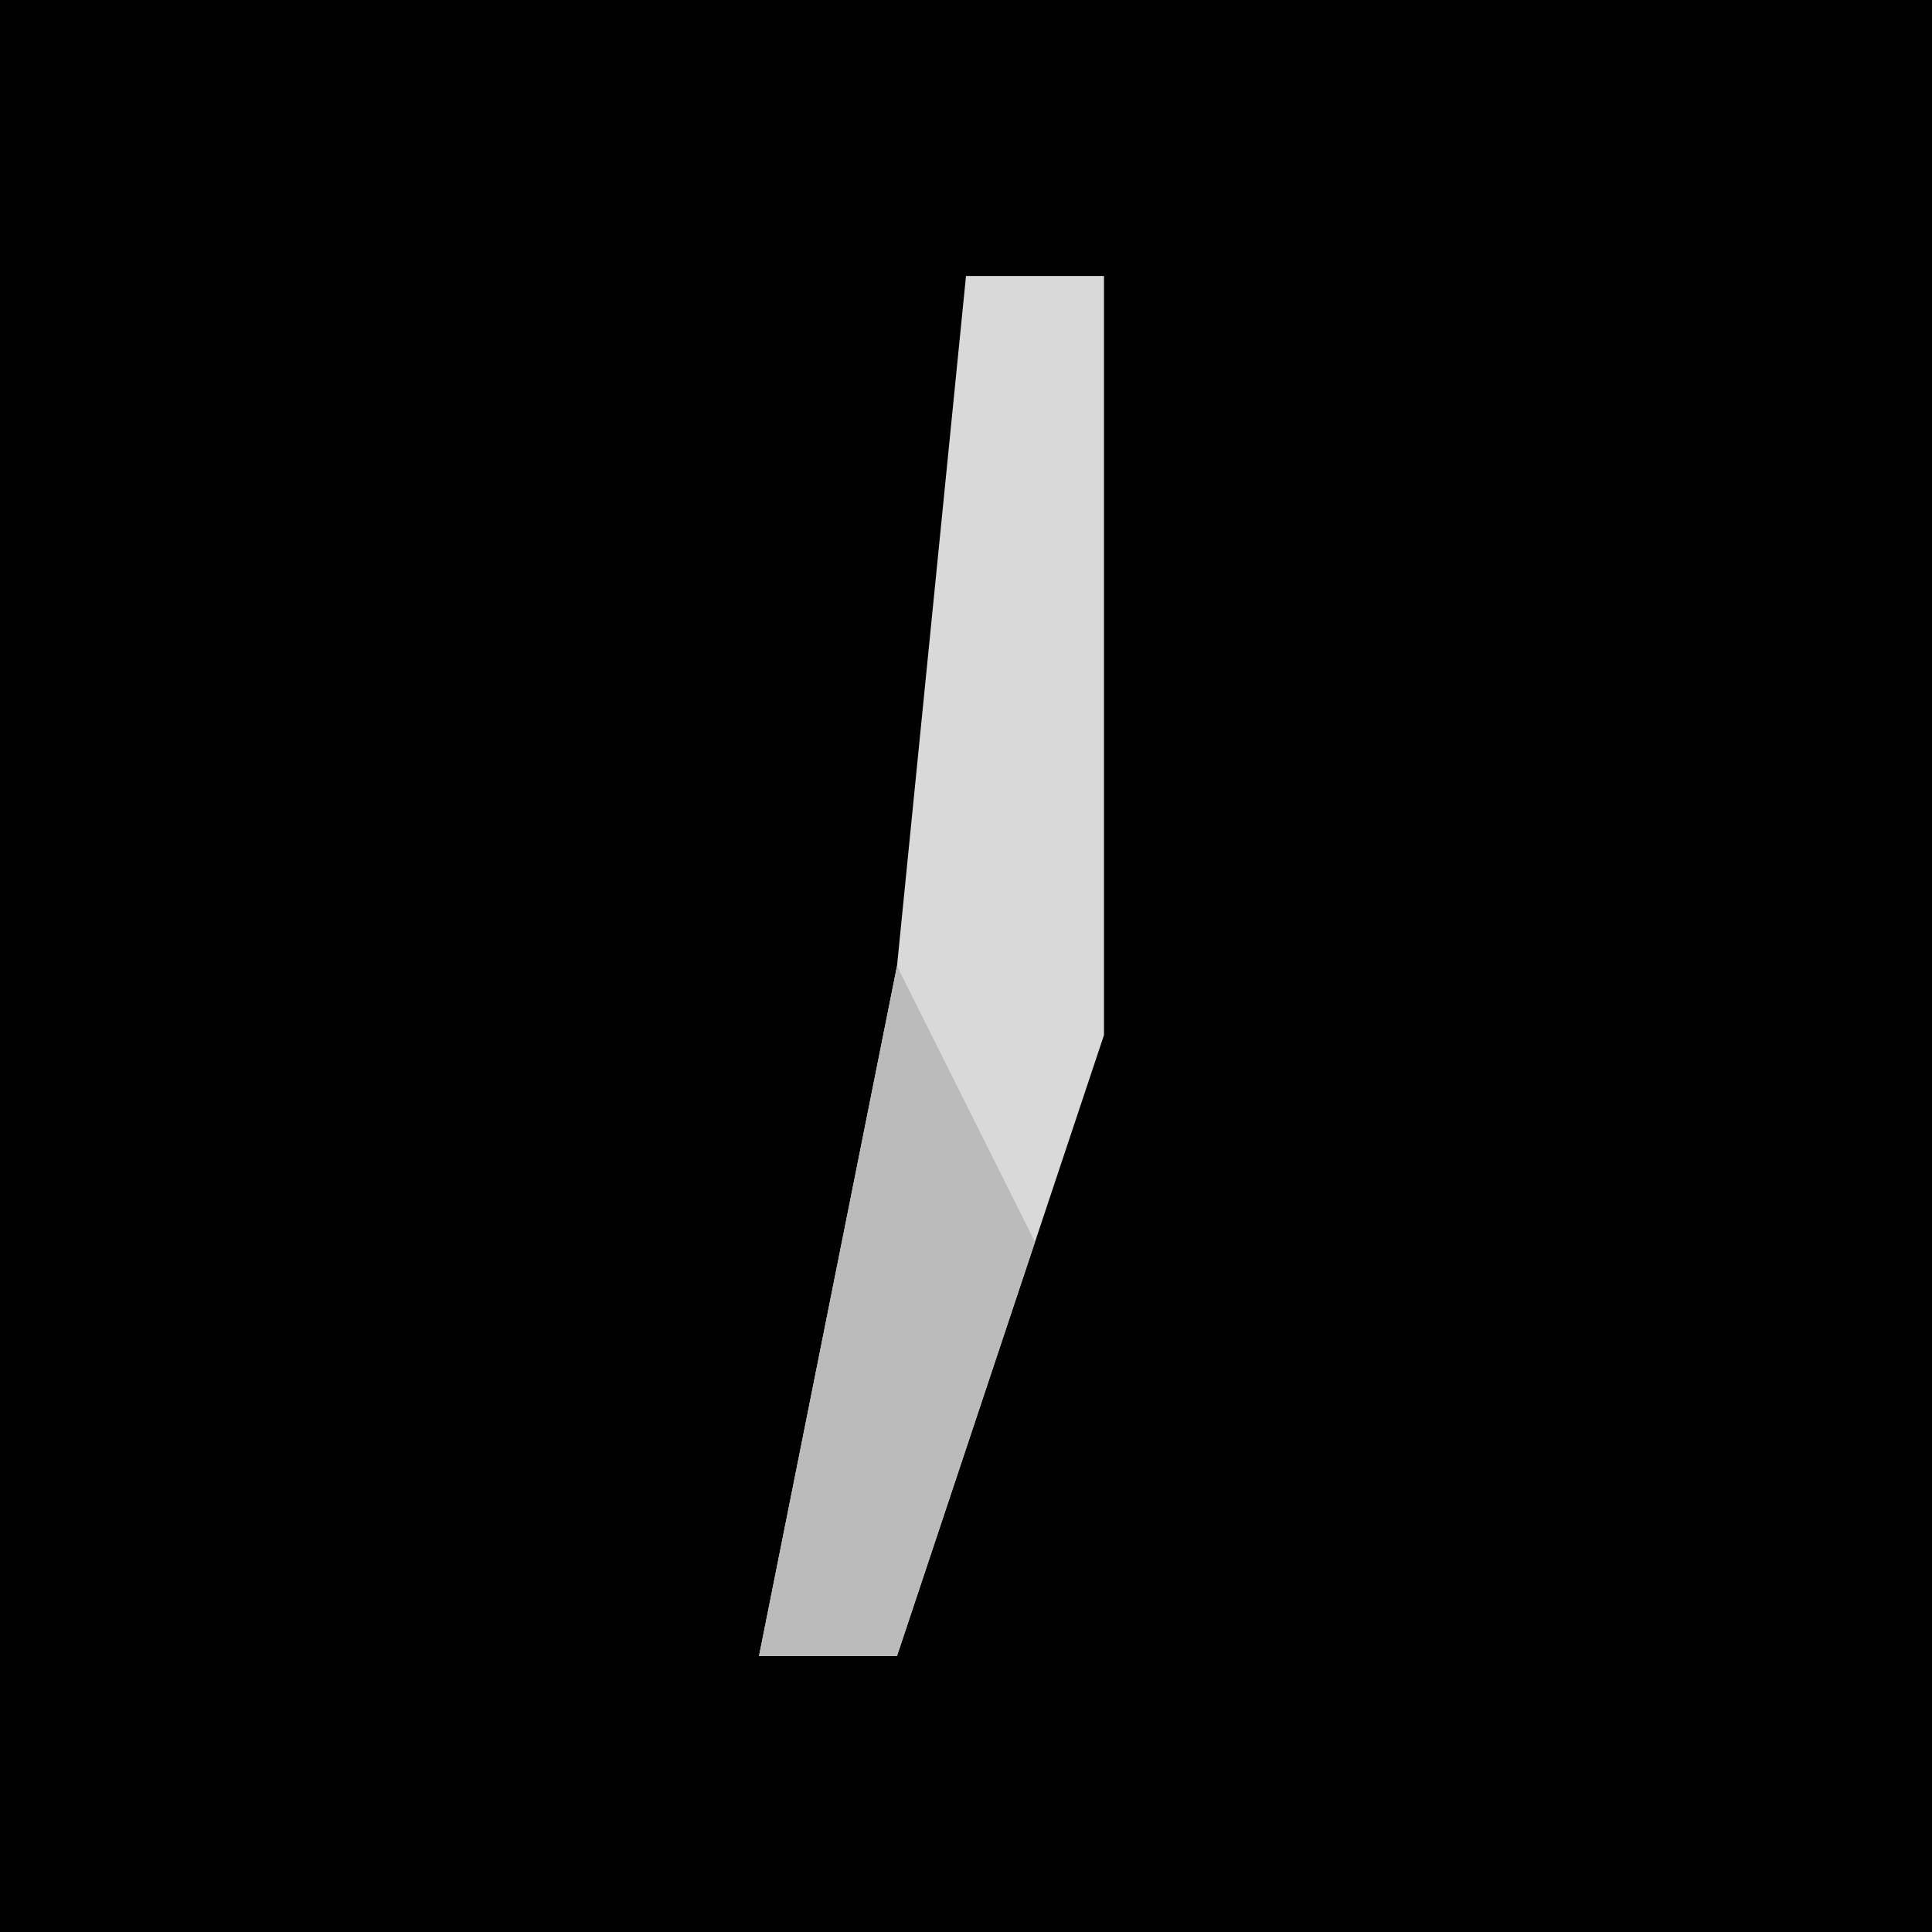 <?xml version="1.0" encoding="UTF-8"?>
<svg version="1.1" xmlns="http://www.w3.org/2000/svg" width="28" height="28">
<path d="M0,0 L28,0 L28,28 L0,28 Z " fill="#010101" transform="translate(0,0)"/>
<path d="M0,0 L2,0 L2,11 L-1,20 L-3,20 L-1,10 Z " fill="#D9D9D9" transform="translate(14,4)"/>
<path d="M0,0 L2,4 L0,10 L-2,10 Z " fill="#BBBBBB" transform="translate(13,14)"/>
</svg>
